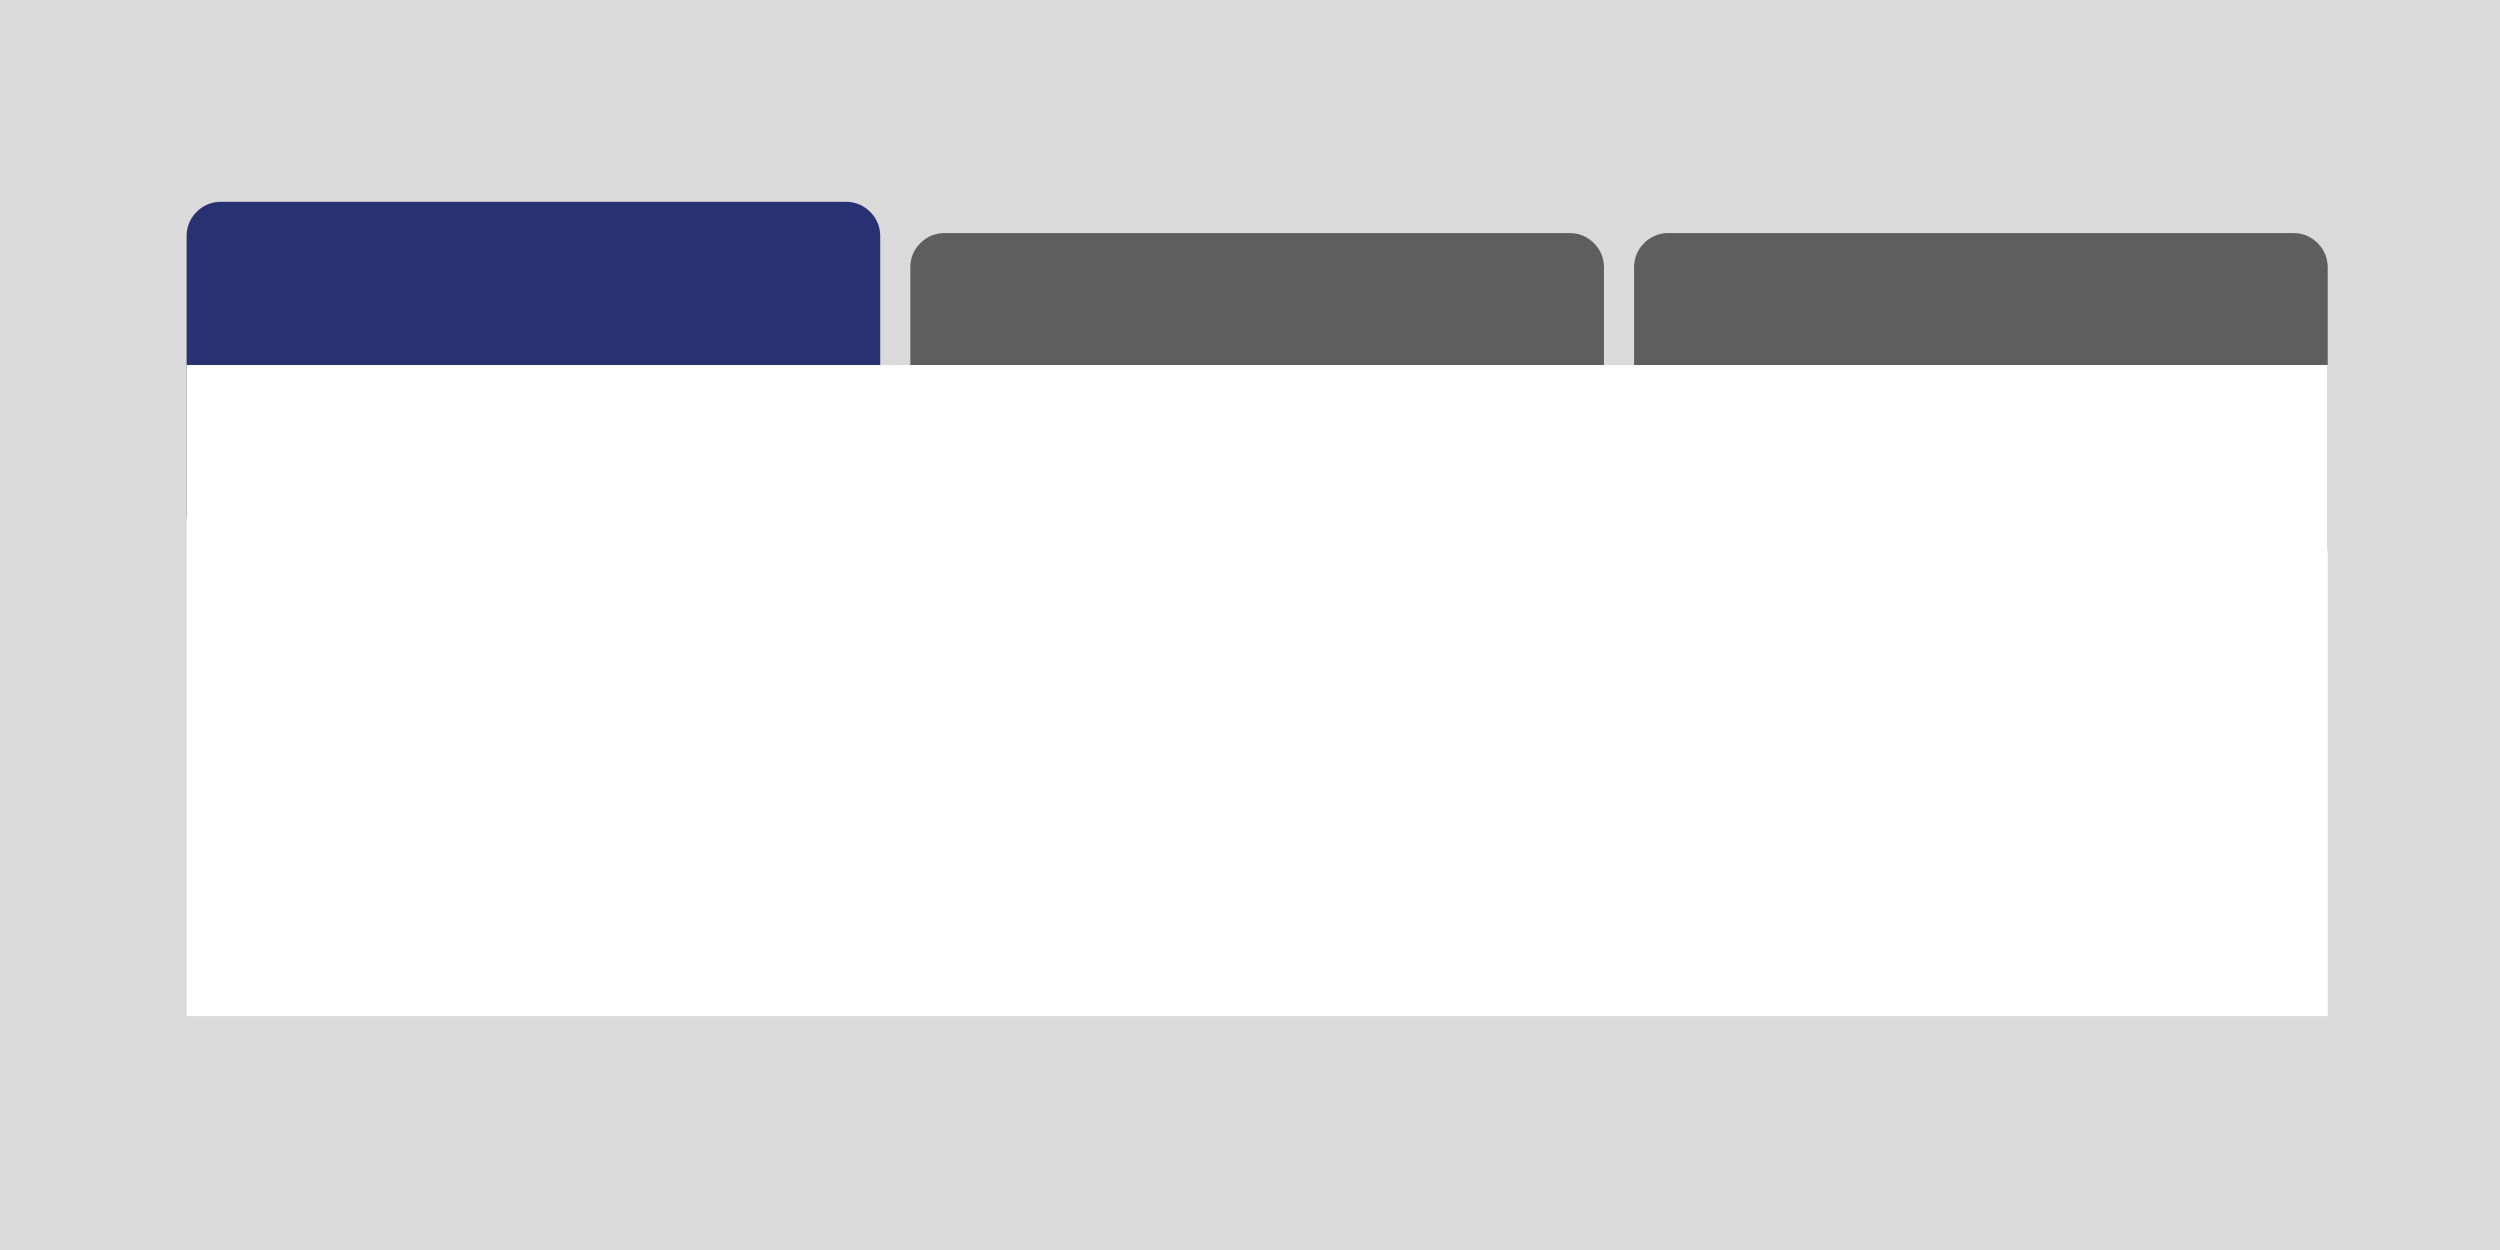 <svg xmlns="http://www.w3.org/2000/svg" width="160" height="80"><path fill="#DADADA" d="M0 0h160v80H0z"/><path fill="#283172" d="M14.164 12.917h39.951c.622 0 1.146.215 1.577.644.429.429.643.955.643 1.577v17.757c0 .622-.214 1.146-.643 1.576a2.15 2.15 0 01-1.577.643H14.164a2.15 2.15 0 01-1.577-.643 2.145 2.145 0 01-.644-1.576V15.136c0-.621.215-1.146.644-1.576.43-.429.955-.643 1.577-.643z"/><path fill="#5E5E5E" d="M60.482 14.917h39.952c.621 0 1.146.215 1.576.644.43.429.643.955.643 1.577v17.757a2.14 2.14 0 01-.643 1.576 2.15 2.15 0 01-1.576.643H60.482a2.146 2.146 0 01-1.576-.643 2.146 2.146 0 01-.645-1.576V17.136c0-.621.215-1.146.645-1.576.429-.43.954-.643 1.576-.643zM106.801 14.917h39.951c.622 0 1.146.215 1.577.644.429.429.644.955.644 1.577v17.757c0 .622-.215 1.146-.644 1.576a2.152 2.152 0 01-1.577.643h-39.951a2.148 2.148 0 01-1.576-.643 2.142 2.142 0 01-.645-1.576V17.136c0-.621.215-1.146.645-1.576a2.142 2.142 0 011.576-.643z"/><path fill="#FFF" d="M11.944 23.361h137.029v41.667H11.944z"/></svg>